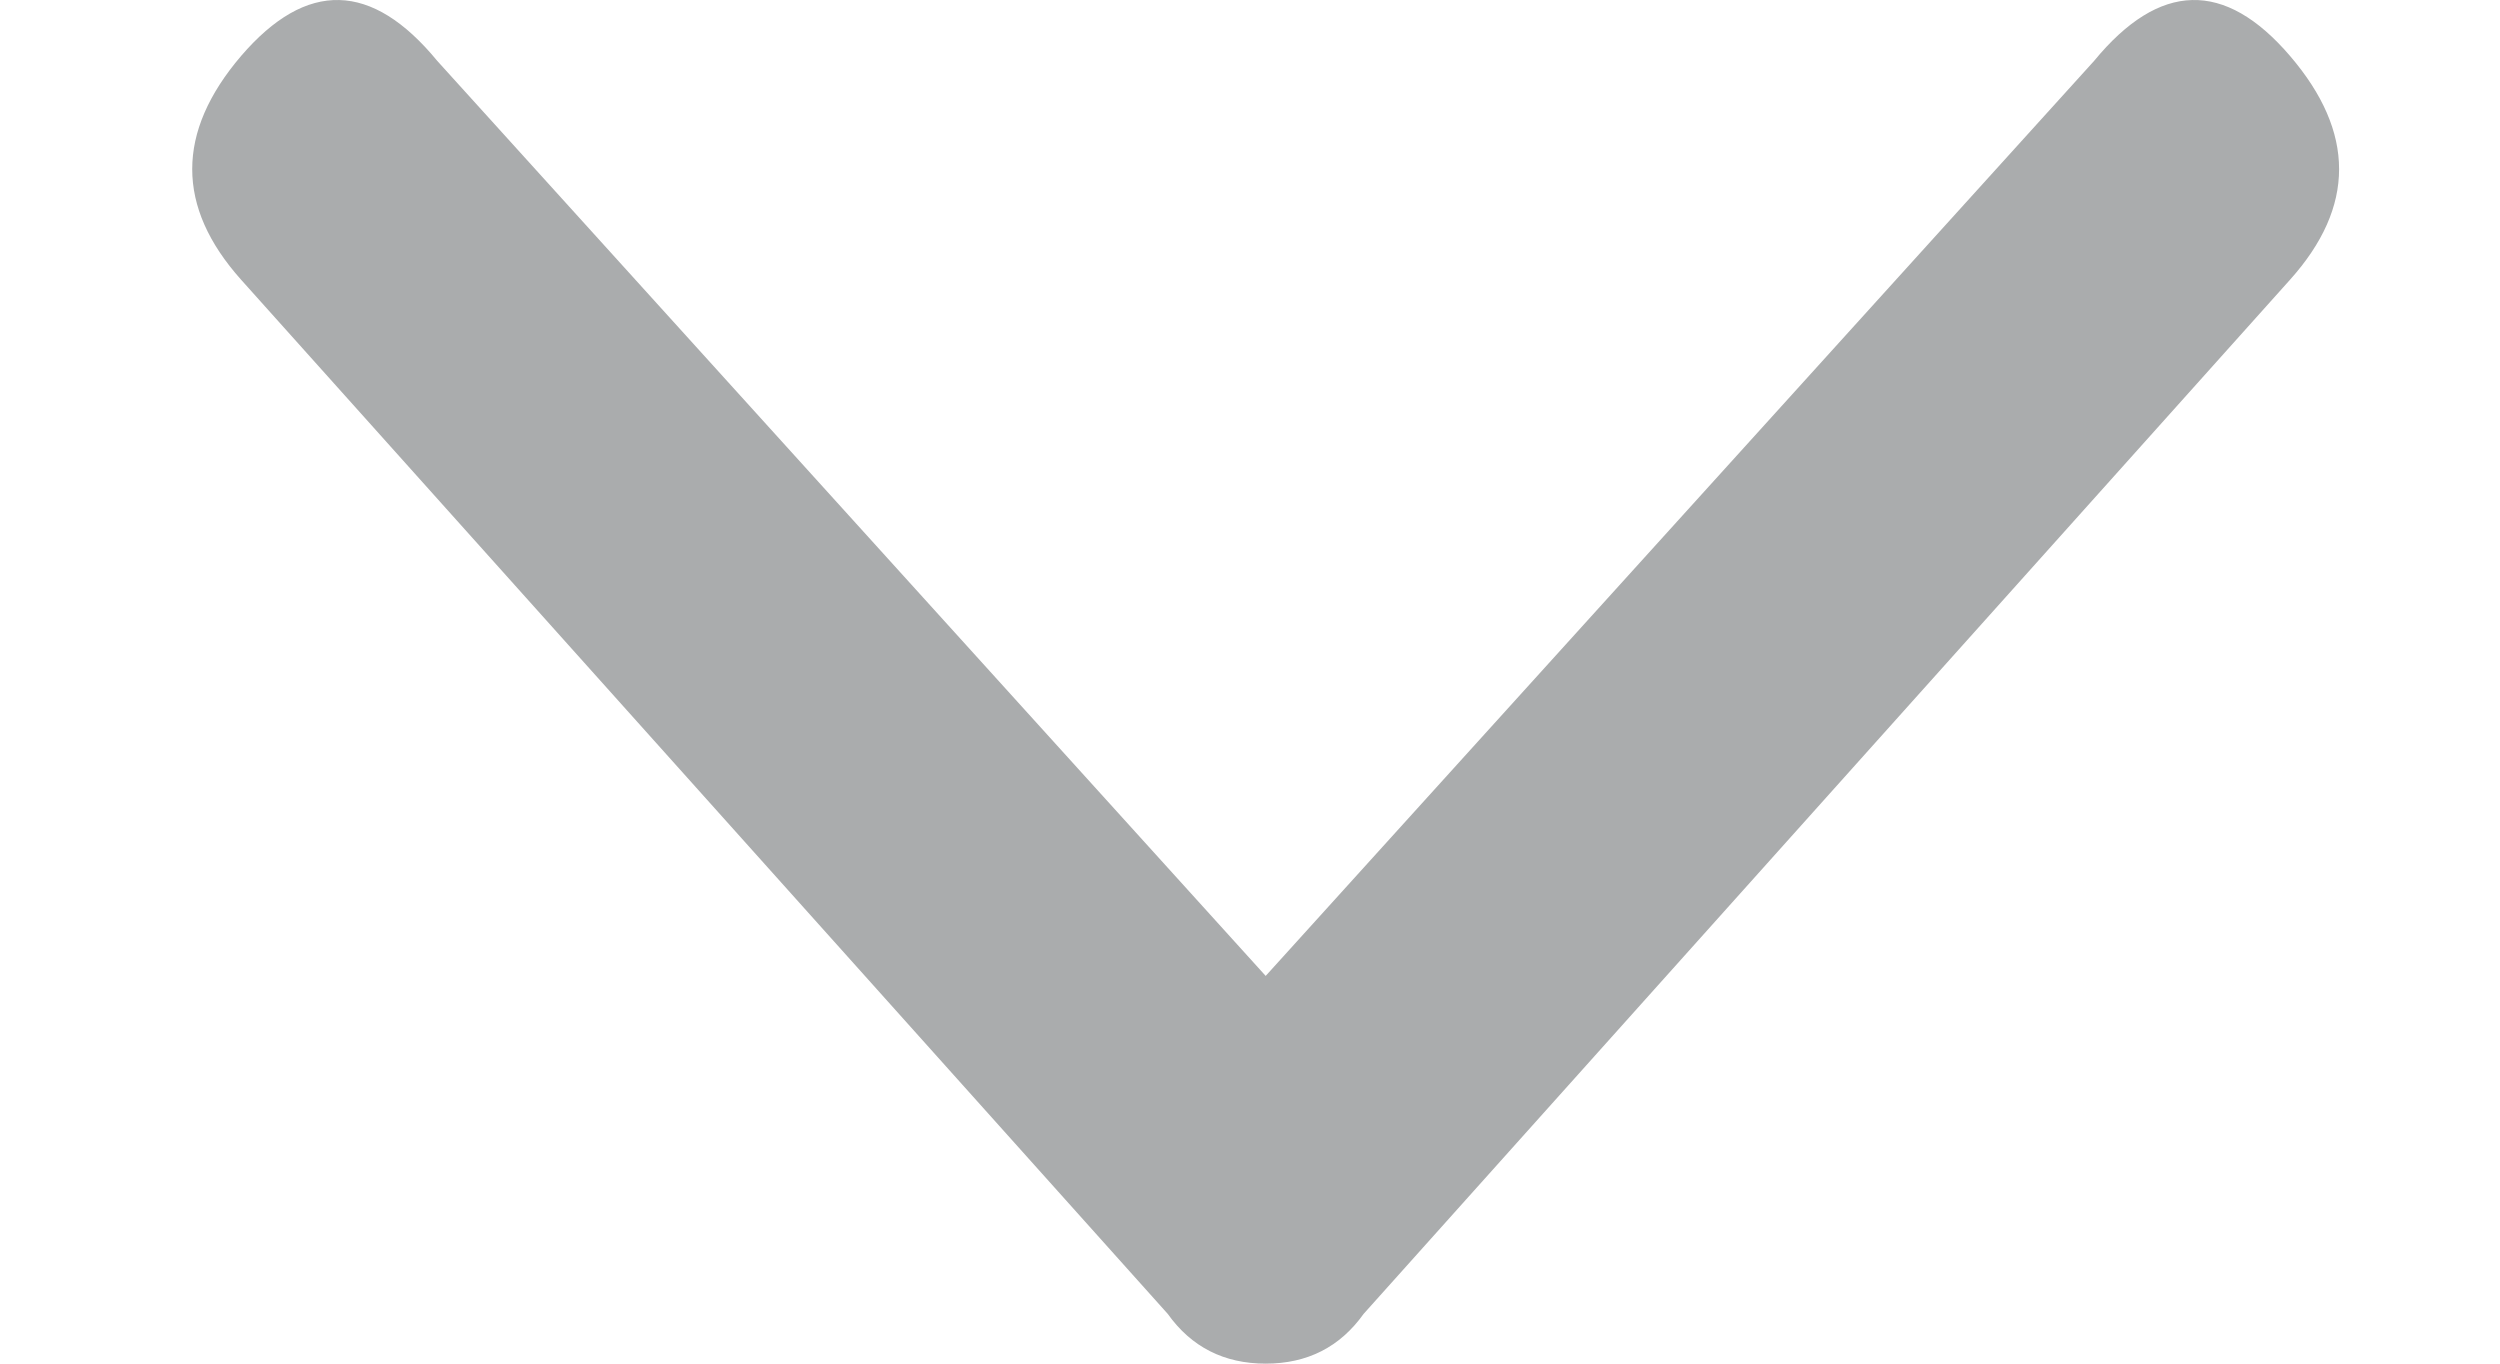 <svg width="11" height="6" viewBox="0 0 11 6" fill="none" xmlns="http://www.w3.org/2000/svg">
<path d="M9.214 0.268L5.569 4.294L1.924 0.268C1.636 -0.082 1.349 -0.089 1.061 0.246C0.774 0.582 0.774 0.91 1.061 1.231L5.138 5.781C5.242 5.927 5.386 6 5.569 6C5.752 6 5.896 5.927 6 5.781L10.076 1.231C10.364 0.91 10.364 0.582 10.076 0.246C9.789 -0.089 9.502 -0.082 9.214 0.268Z" fill="#2B3034" fill-opacity="0.4"/>
</svg>
